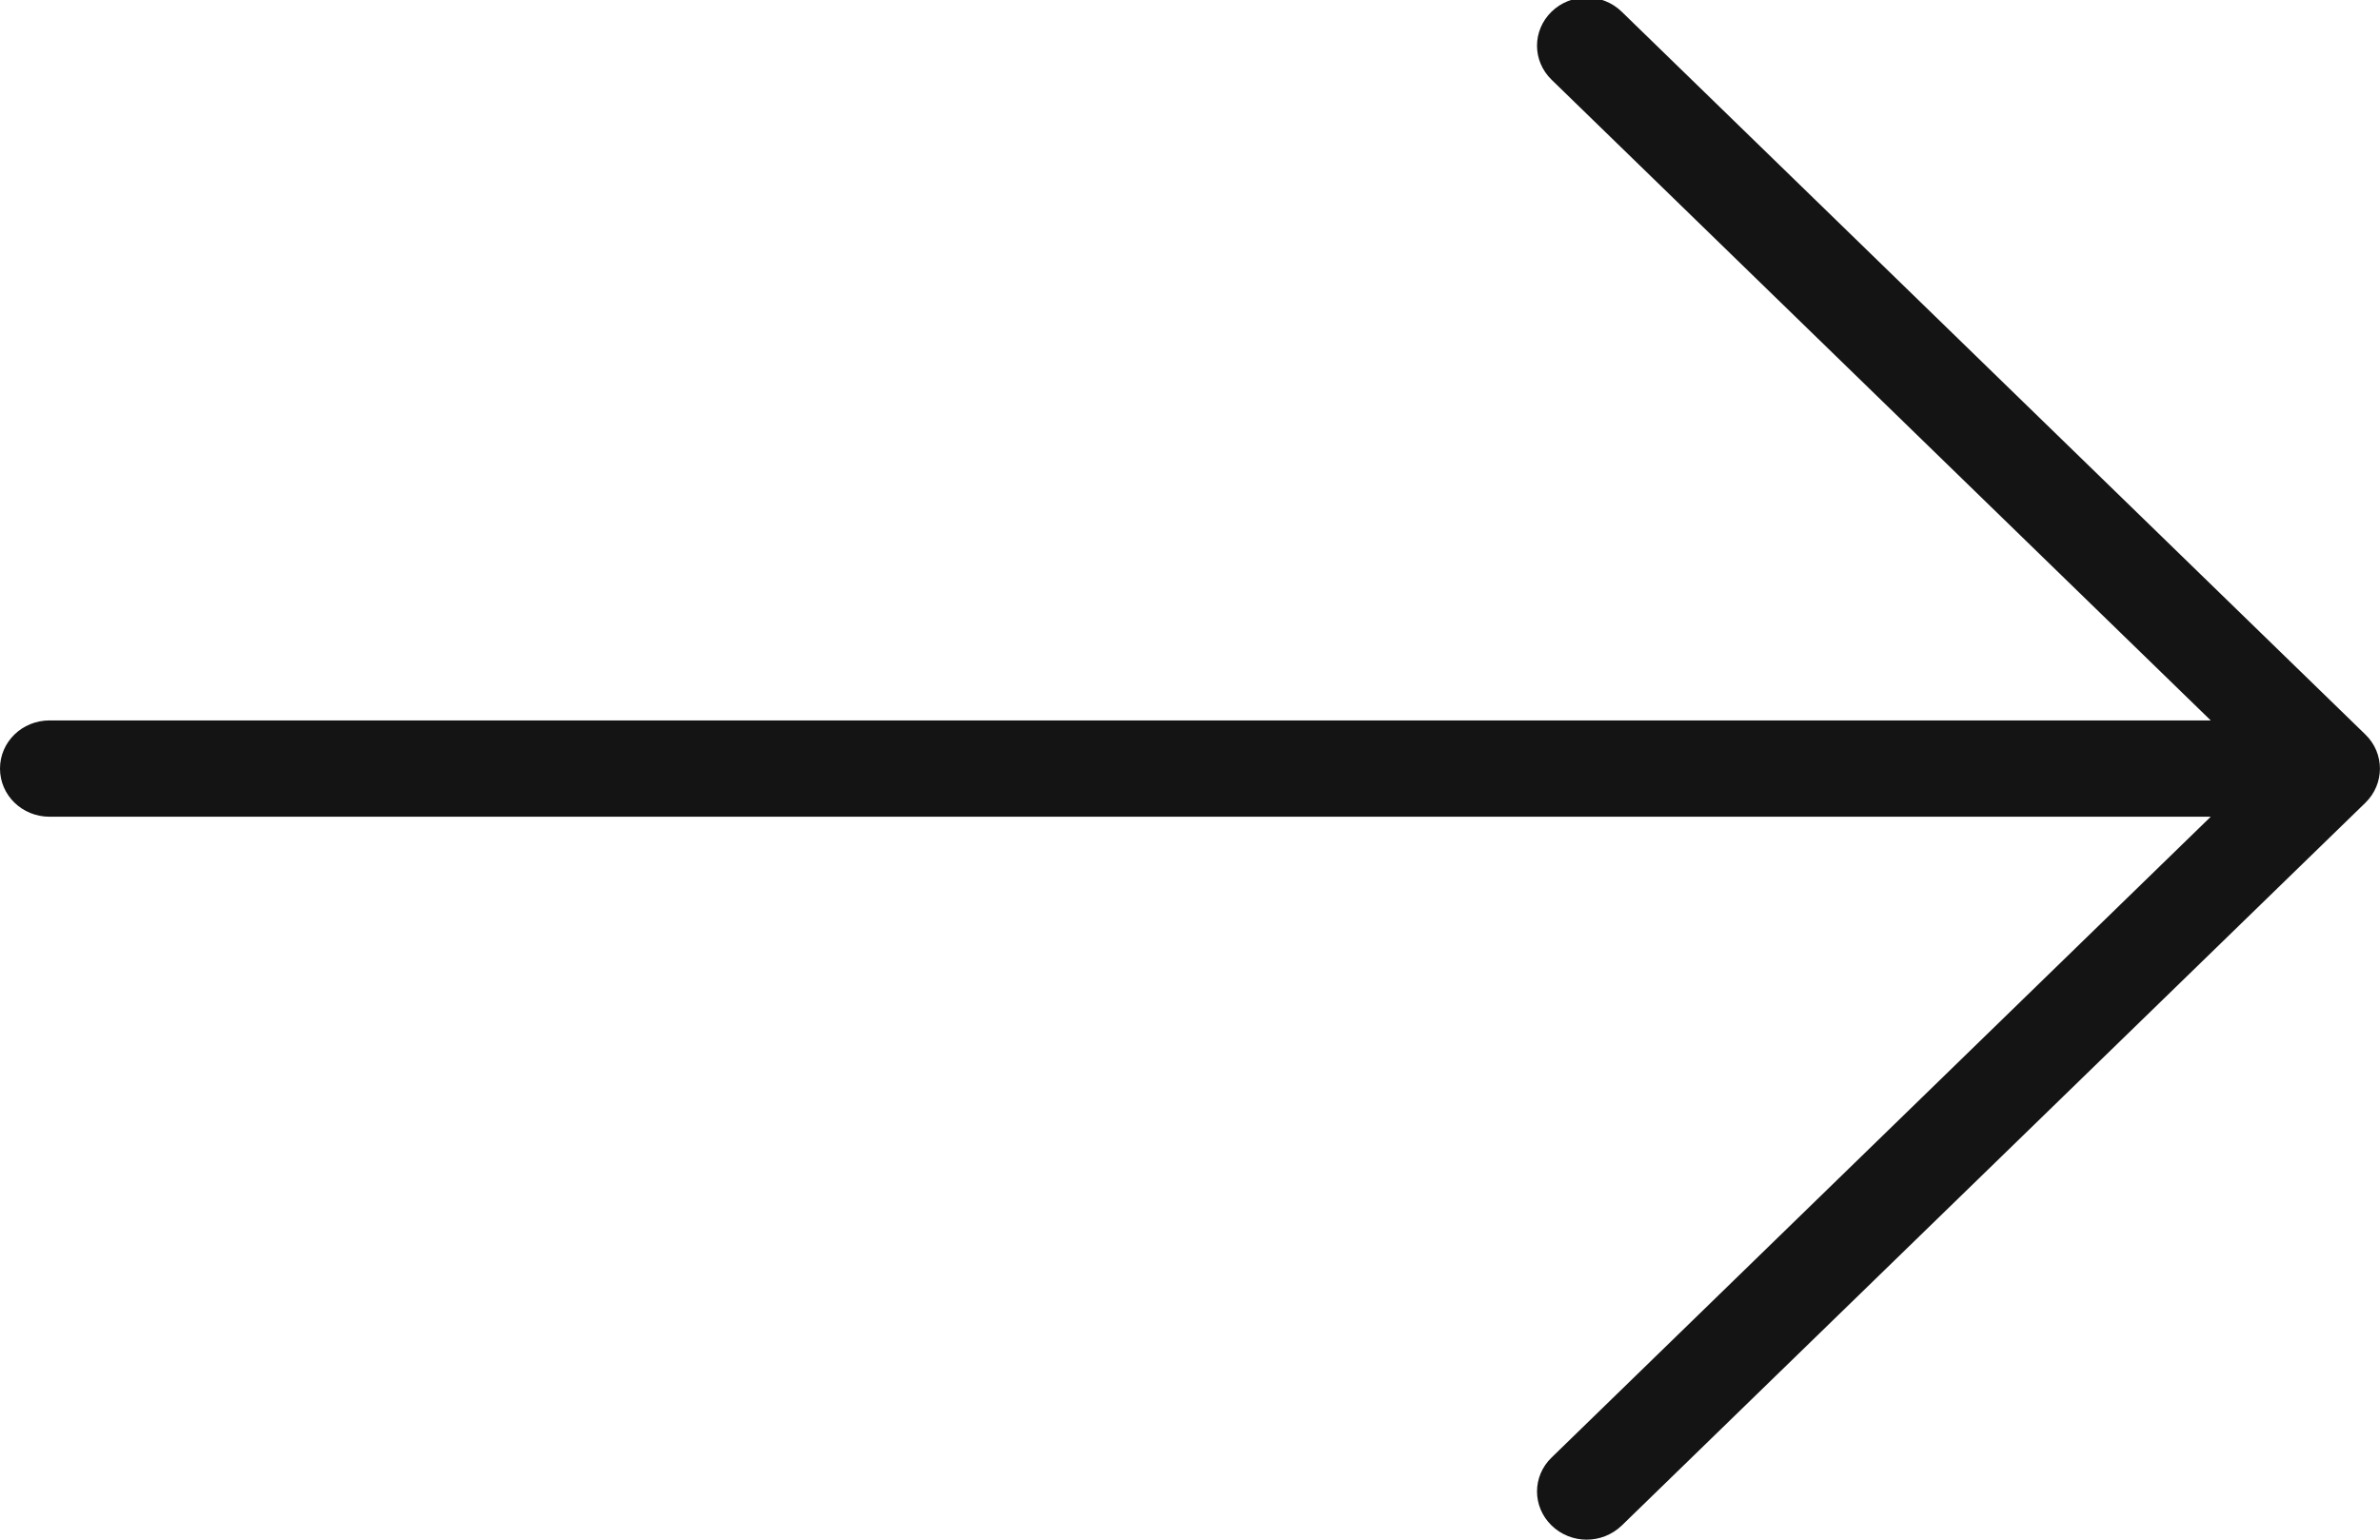 <svg 
 xmlns="http://www.w3.org/2000/svg"
 xmlns:xlink="http://www.w3.org/1999/xlink"
 width="17px" height="11px">
<path fill-rule="evenodd"  fill="rgb(20, 20, 20)"
 d="M16.896,5.248 L11.583,0.083 C11.445,-0.051 11.221,-0.051 11.083,0.083 C10.944,0.218 10.944,0.435 11.083,0.570 L15.791,5.147 L0.354,5.147 C0.158,5.147 -0.000,5.300 -0.000,5.491 C-0.000,5.682 0.158,5.835 0.354,5.835 L15.791,5.835 L11.083,10.413 C10.944,10.547 10.944,10.764 11.083,10.899 C11.152,10.966 11.243,11.000 11.333,11.000 C11.424,11.000 11.514,10.966 11.584,10.899 L16.896,5.735 C17.034,5.600 17.034,5.382 16.896,5.248 Z"/>
</svg>